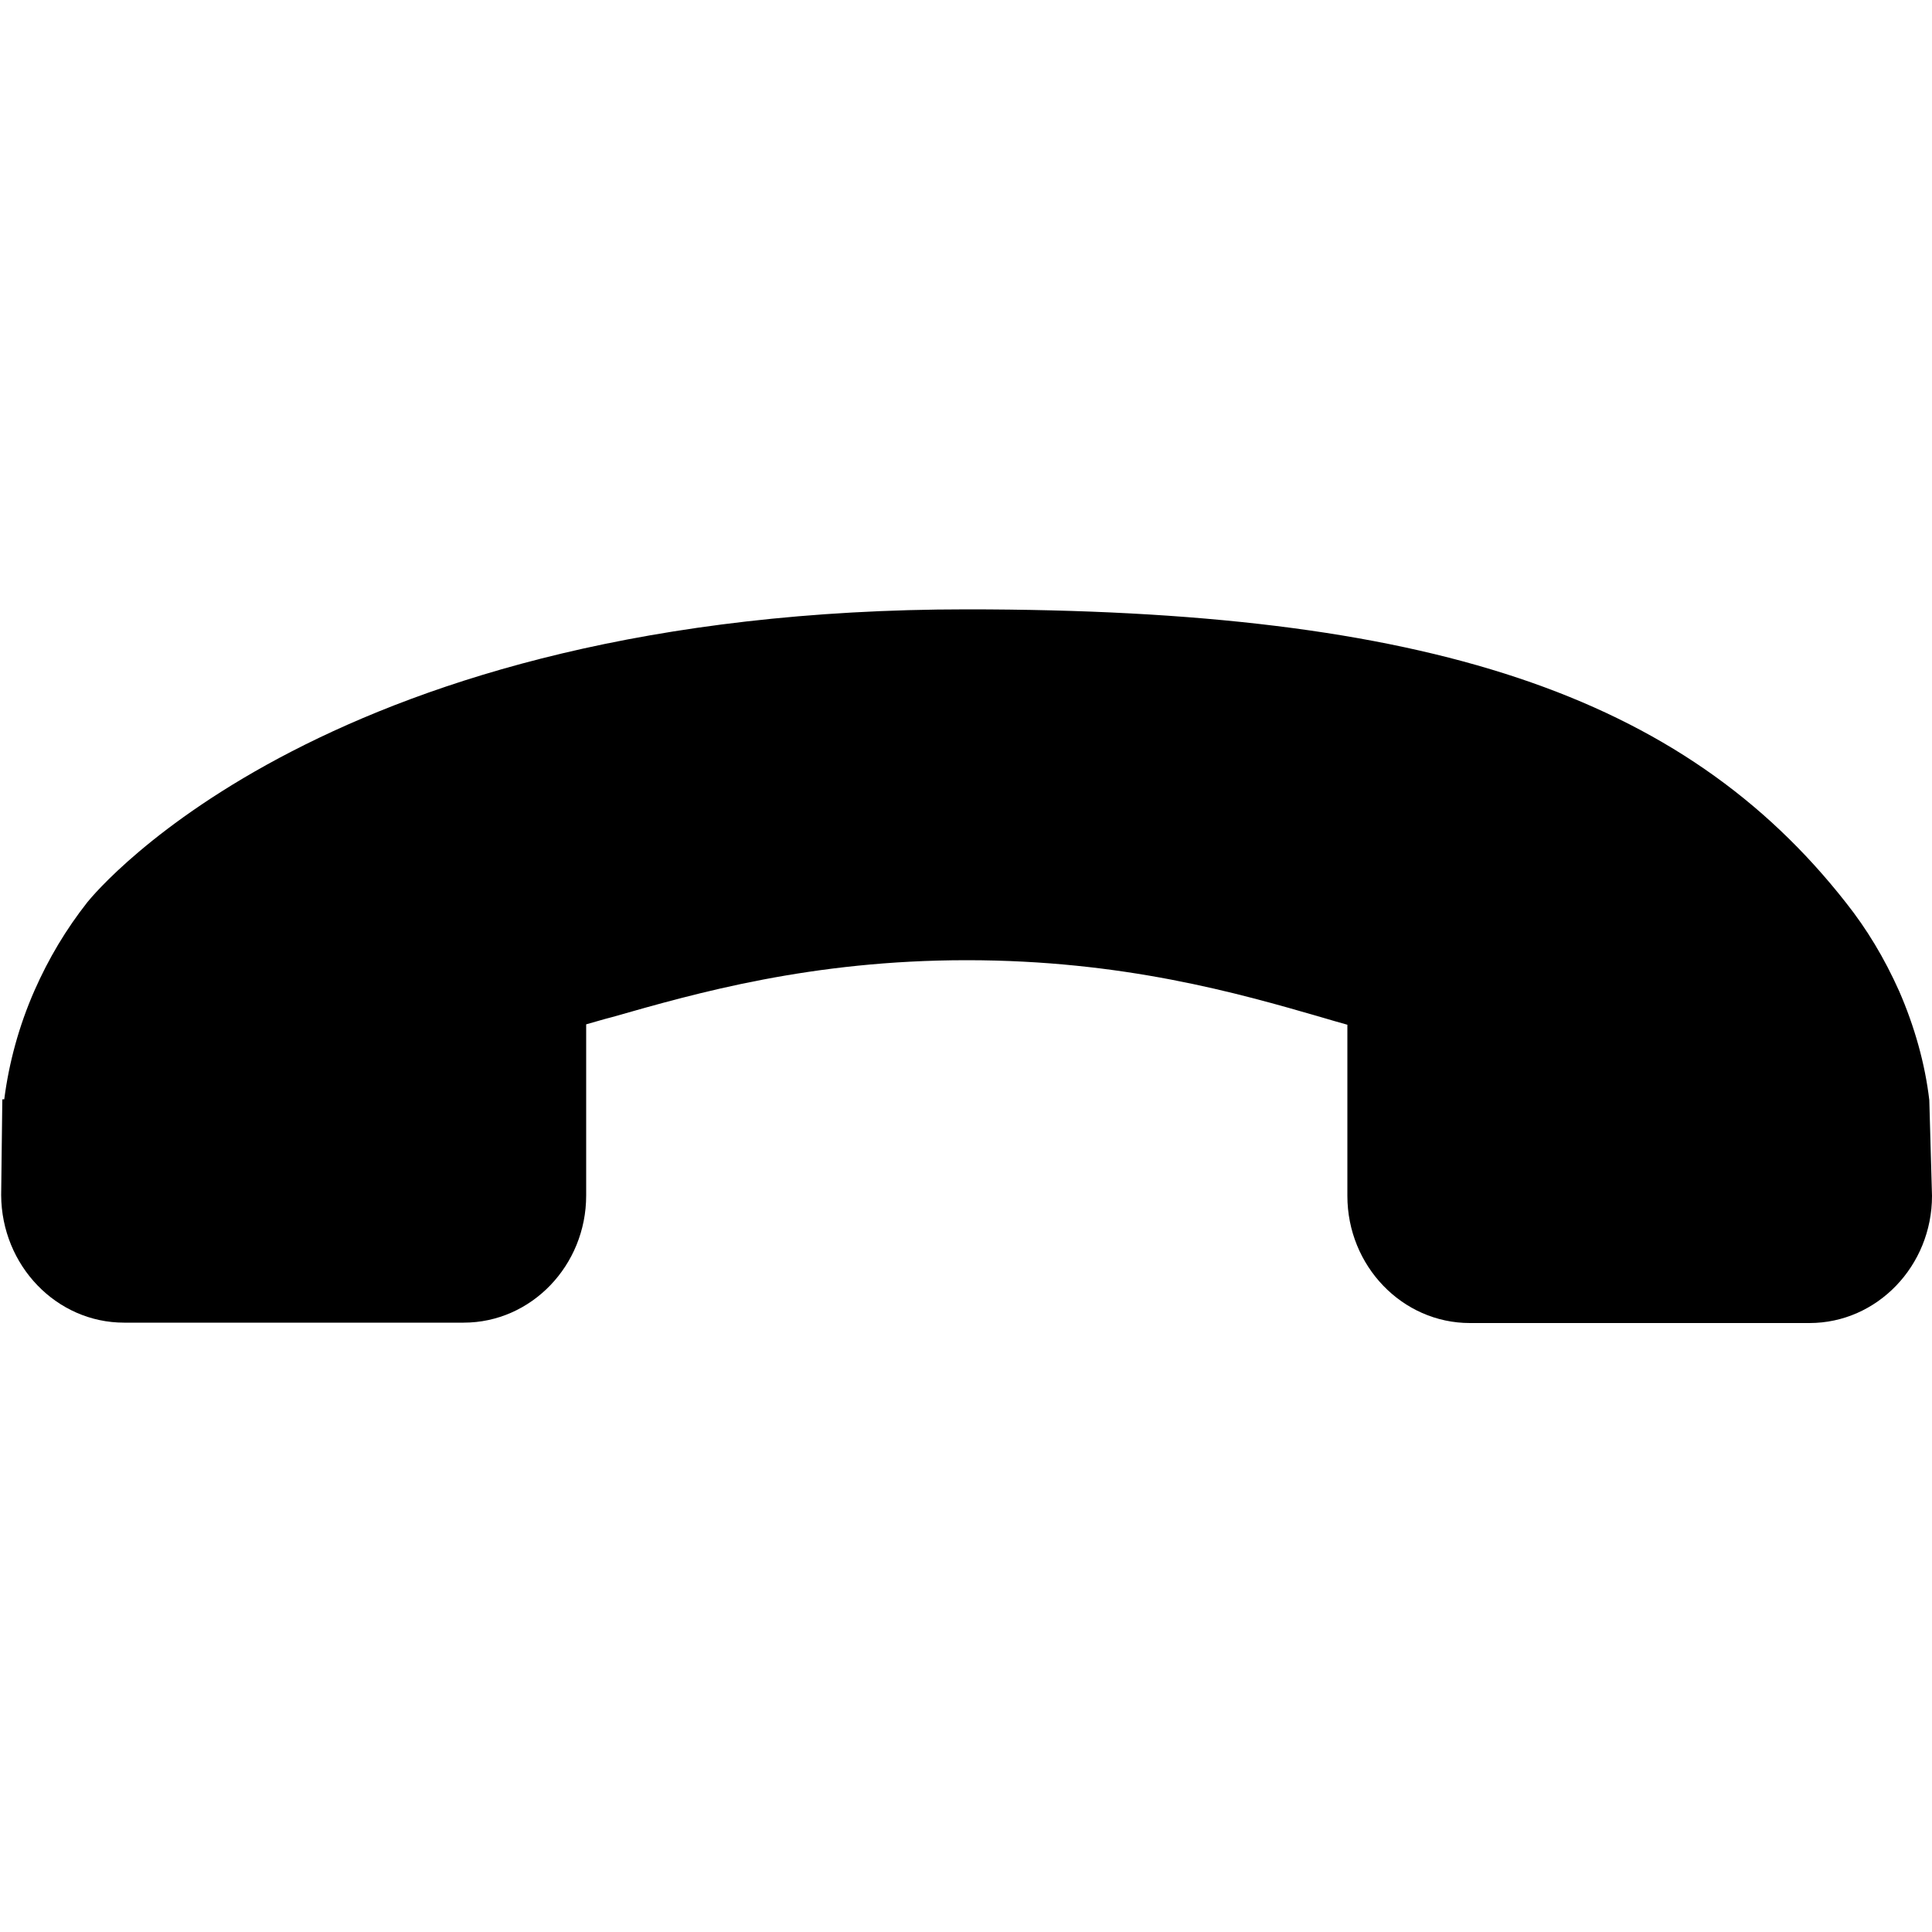 <?xml version="1.0" encoding="utf-8"?>
<!-- Generator: Adobe Illustrator 17.1.0, SVG Export Plug-In . SVG Version: 6.00 Build 0)  -->
<!DOCTYPE svg PUBLIC "-//W3C//DTD SVG 1.1//EN" "http://www.w3.org/Graphics/SVG/1.1/DTD/svg11.dtd">
<svg version="1.1" id="Layer_1" xmlns="http://www.w3.org/2000/svg" xmlns:xlink="http://www.w3.org/1999/xlink" x="0px" y="0px"
	 viewBox="0 0 500 184.6" enable-background="new 0 0 500 184.6" xml:space="preserve" width="16px" height="16px">
<g>
	<g>
		<path d="M32.1,184.6l87.9,0c17.5,0,31.7-14.8,31.7-32.9v-44.3c2.2-0.6,4.4-1.3,6.8-1.9c21.7-6.2,51.5-14.7,91.7-14.7
			c40.4,0,70.2,8.5,91.9,14.8c2.3,0.7,4.5,1.3,6.6,1.9l0,29.7l0,14.6c0,18.1,14.2,32.9,31.7,32.9l87.9,0c17.5,0,31.7-14.8,31.7-32.9
			l-0.7-24.8l0,0c-1.1-9.4-3.8-19-7.8-28.2c-3.9-8.7-8.4-16.1-13.7-22.8C435.5,22,369.5,0,250.2,0C85.4,0,25.1,72.7,22.6,75.8
			c-5.5,7-10,14.5-13.7,22.9c-4,9.1-6.6,18.7-7.8,28.1l-0.5,0l-0.3,24.8C0.4,169.8,14.6,184.6,32.1,184.6z"/>
	</g>
</g>
</svg>
